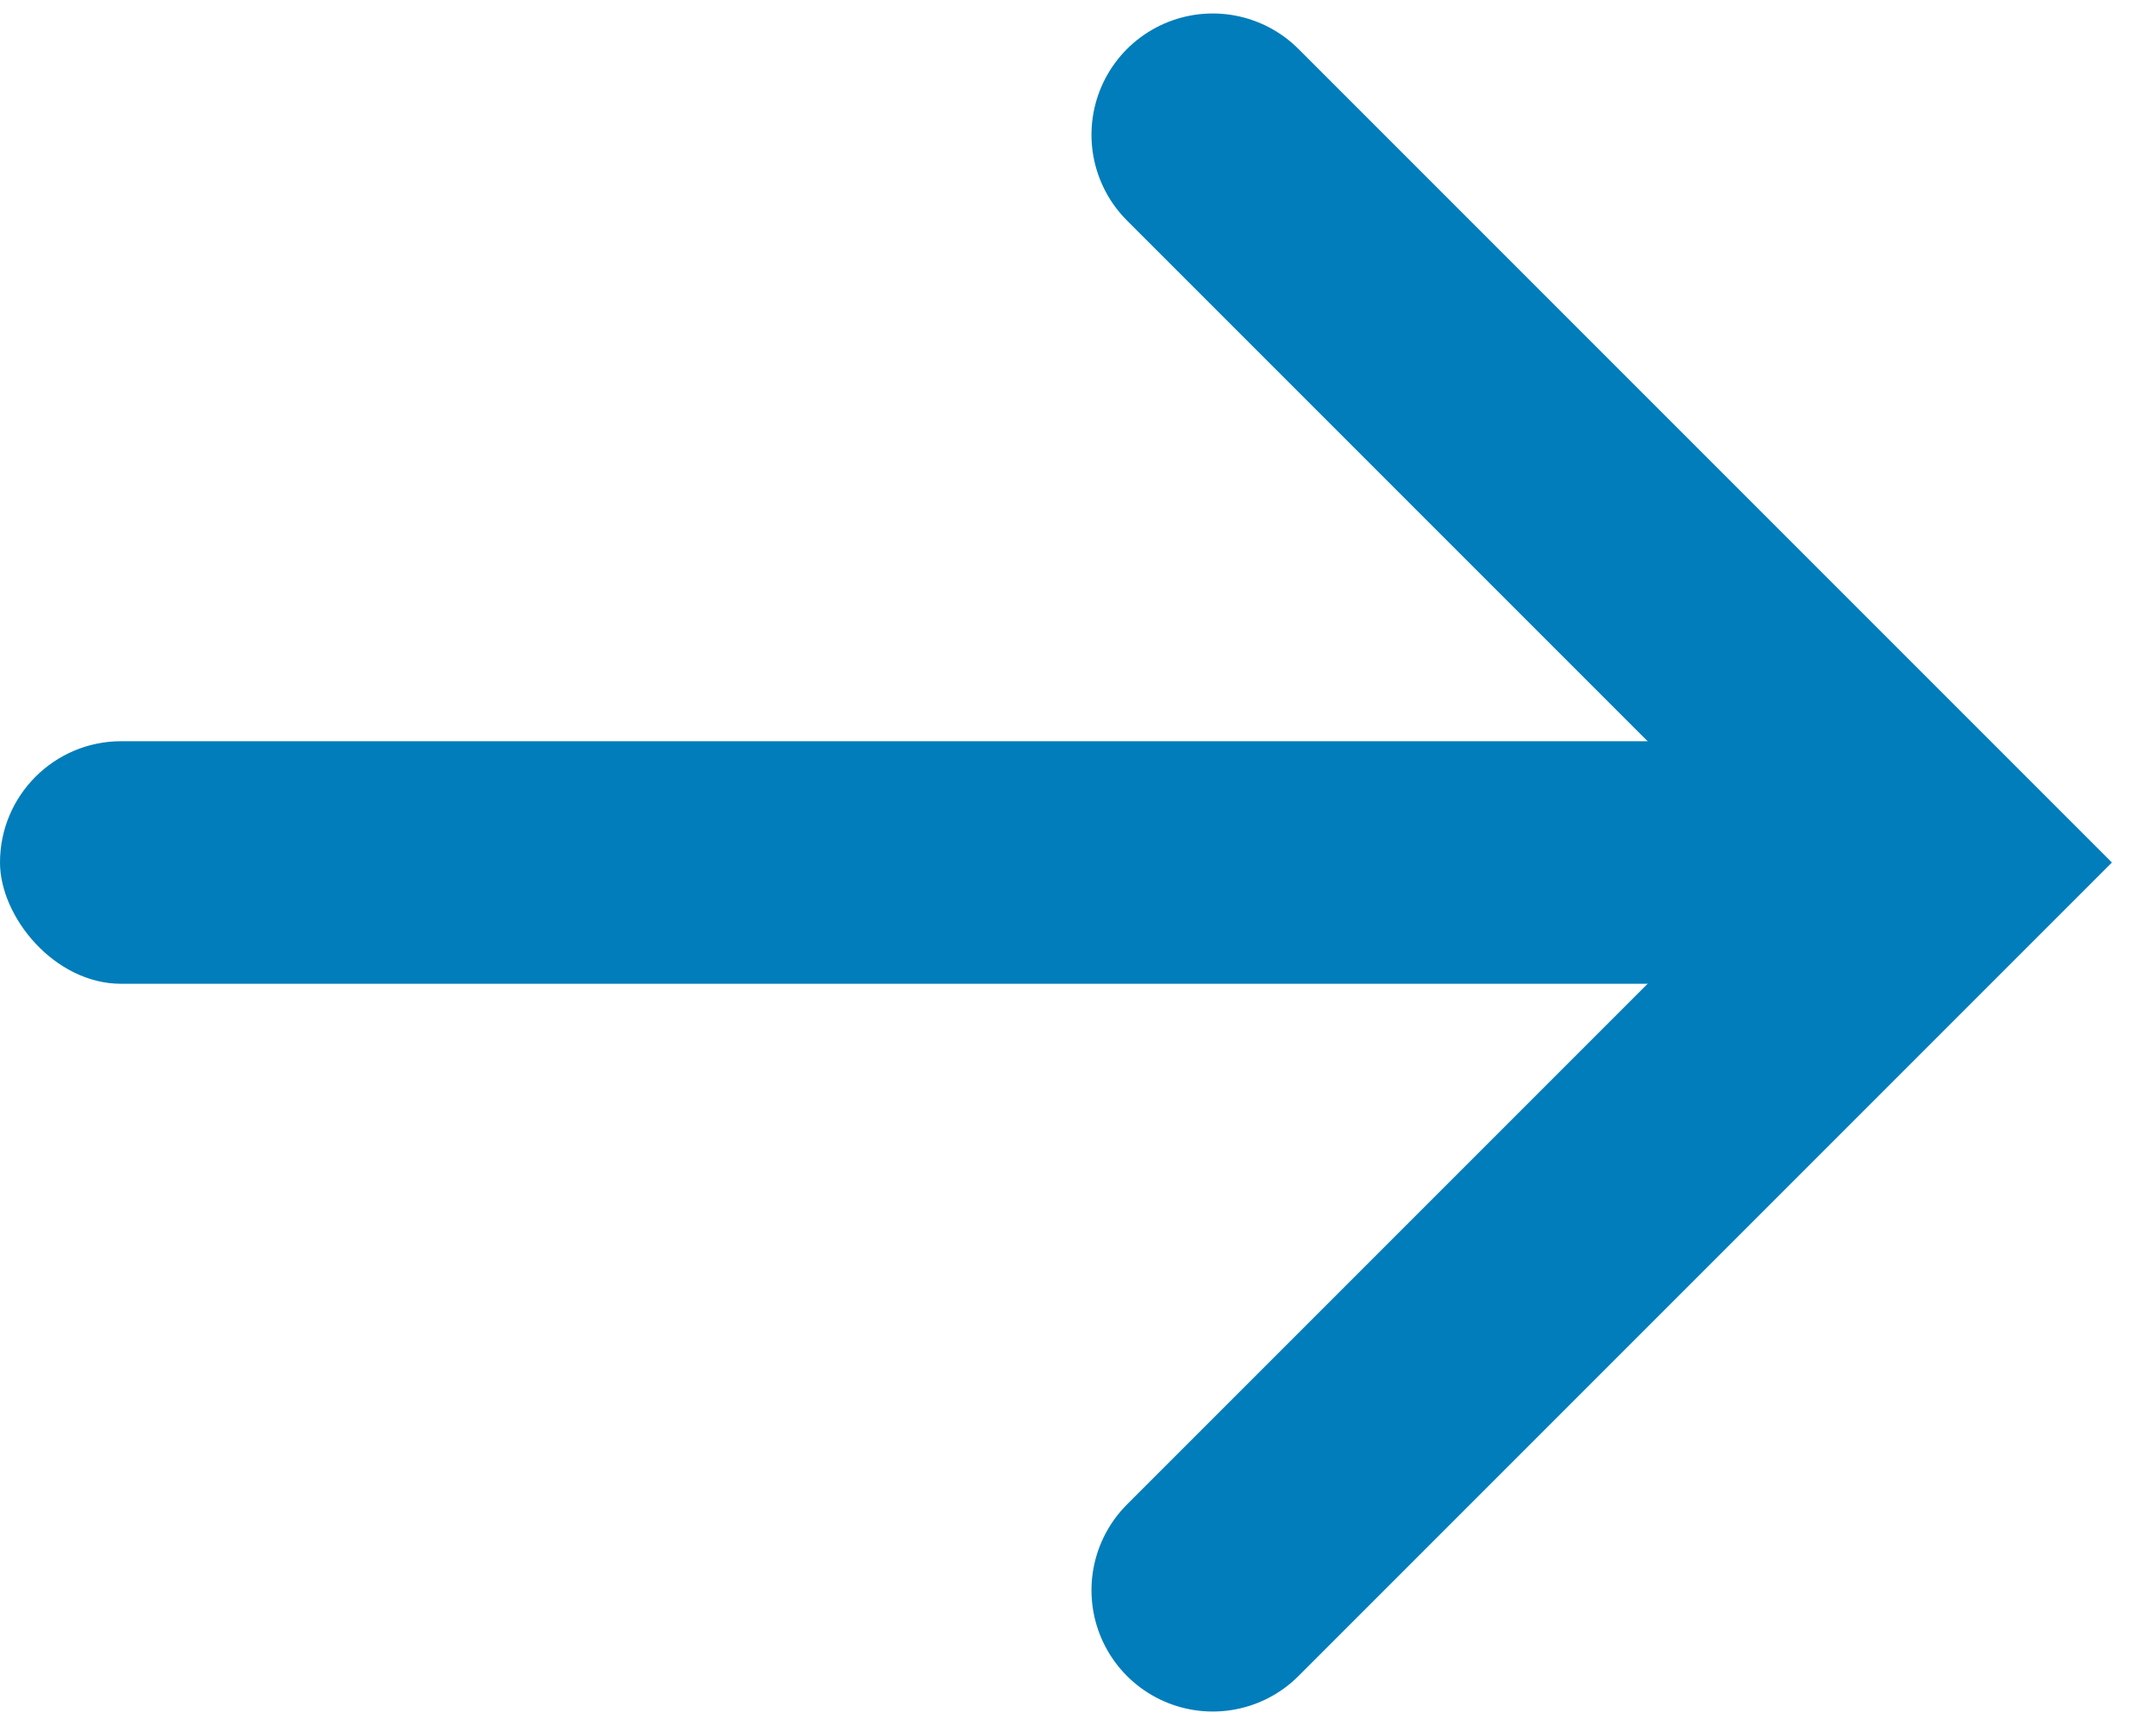 <svg width="20" height="16" viewBox="0 0 20 16" fill="none" xmlns="http://www.w3.org/2000/svg">
<rect y="6.875" width="16.875" height="2.25" rx="1.125" fill="#007DBA"/>
<path d="M11.25 1.25L18 8L11.25 14.75" stroke="#007DBA" stroke-width="2.25" stroke-linecap="round"/>
</svg>

